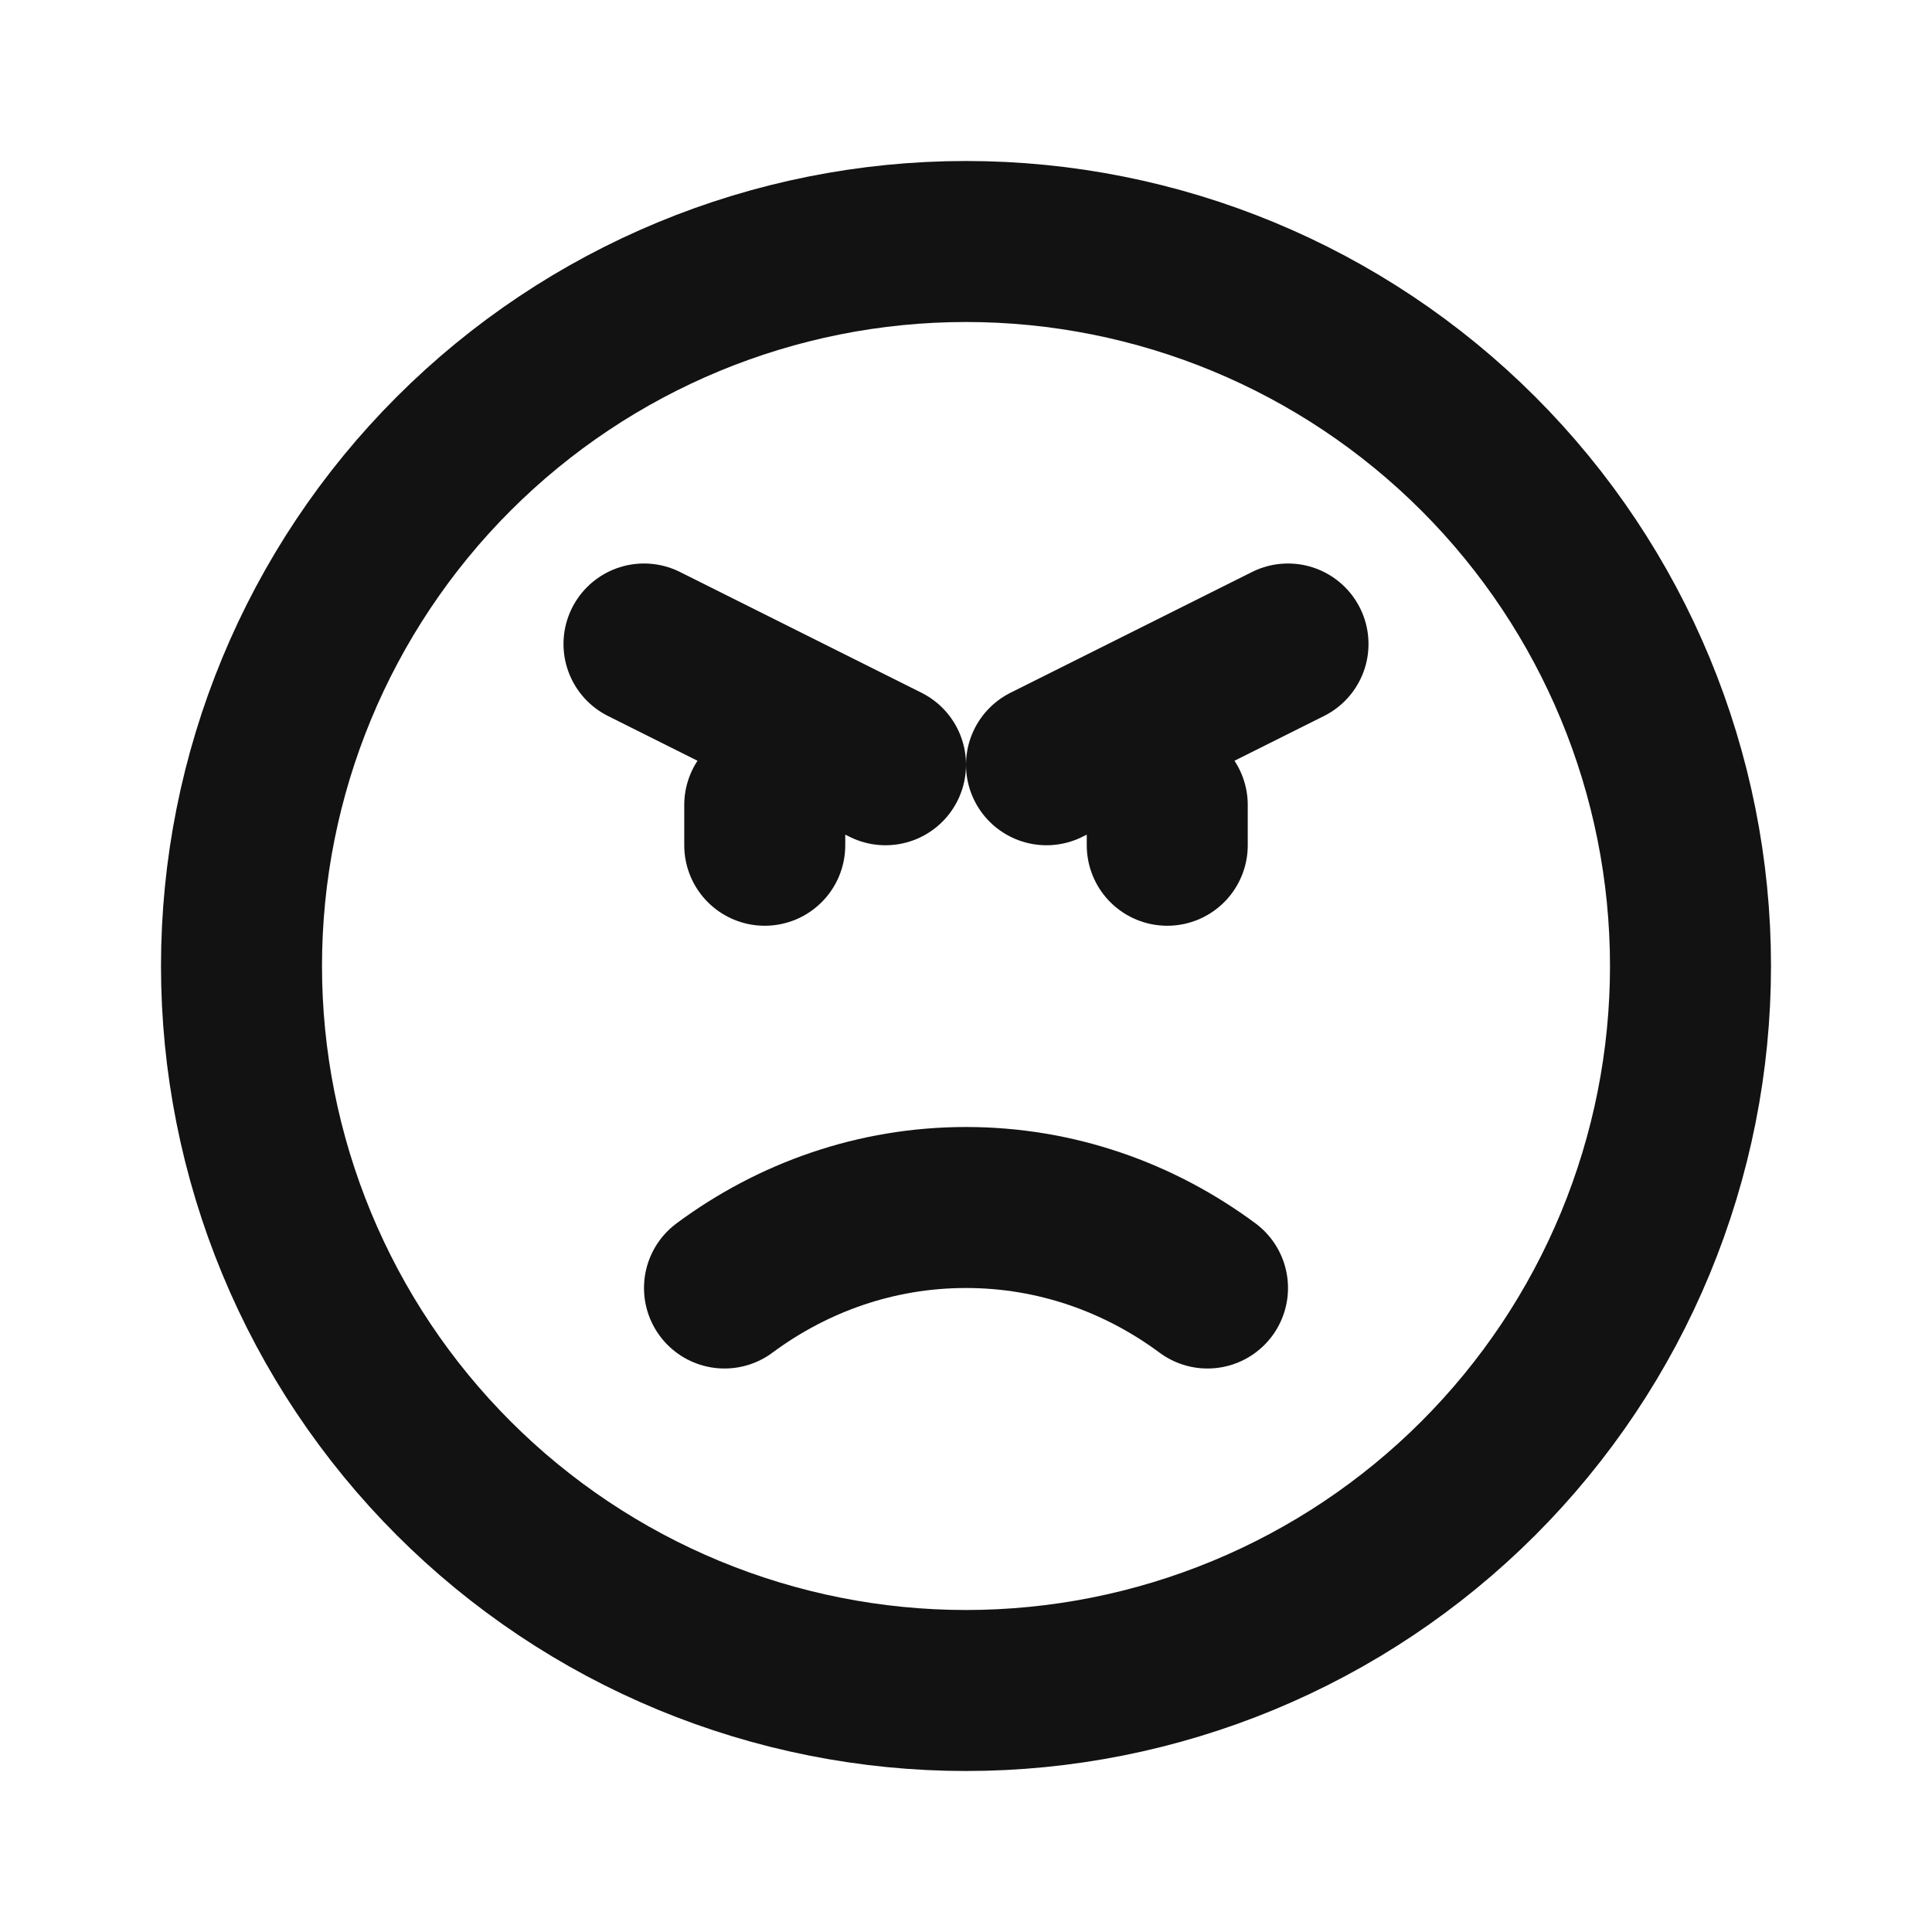 <svg width="24" height="24" viewBox="0 0 24 24" fill="none" xmlns="http://www.w3.org/2000/svg">
<path d="M21 12C21 13.182 20.767 14.352 20.315 15.444C19.863 16.536 19.2 17.528 18.364 18.364C17.528 19.2 16.536 19.863 15.444 20.315C14.352 20.767 13.182 21 12 21C10.818 21 9.648 20.767 8.556 20.315C7.464 19.863 6.472 19.2 5.636 18.364C4.8 17.528 4.137 16.536 3.685 15.444C3.233 14.352 3 13.182 3 12C3 9.613 3.948 7.324 5.636 5.636C7.324 3.948 9.613 3 12 3C14.387 3 16.676 3.948 18.364 5.636C20.052 7.324 21 9.613 21 12Z" stroke="#121212" stroke-width="2" stroke-linecap="round" stroke-linejoin="round"/>
<path d="M9 16C9.85 15.37 10.885 15 12 15C13.115 15 14.15 15.37 15 16M8 8L11 9.5M13 9.5L16 8M9.5 10.5V10M14.5 10.5V10" stroke="#121212" stroke-width="2" stroke-linecap="round" stroke-linejoin="round"/>
</svg>
